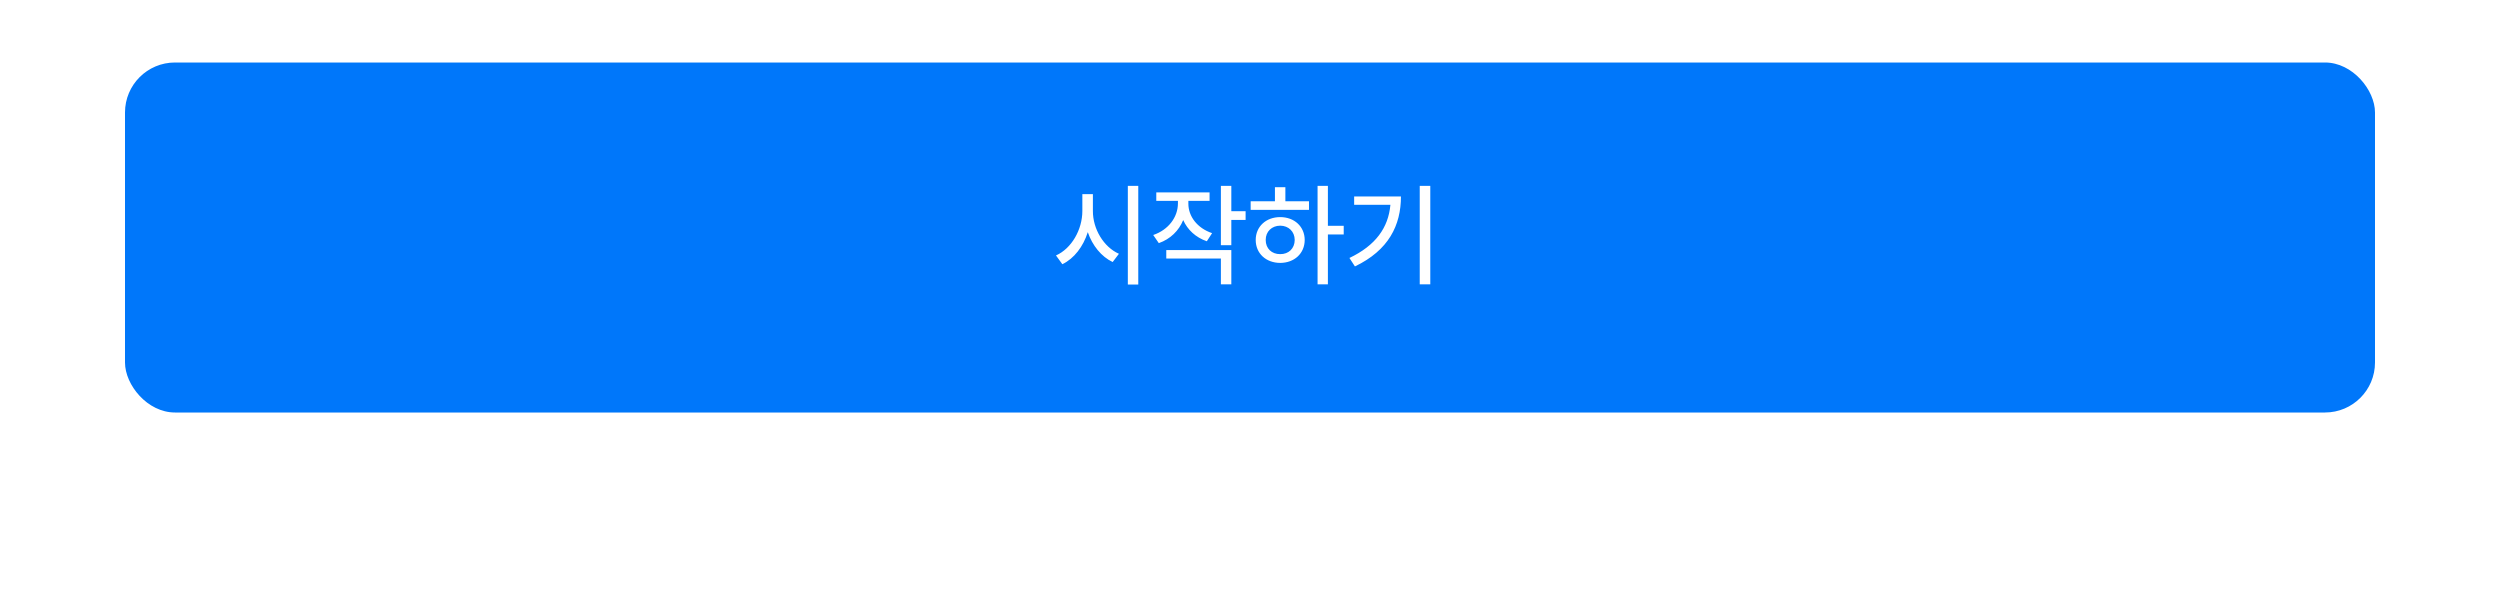 <svg width="400" height="96" viewBox="0 0 400 96" fill="none" xmlns="http://www.w3.org/2000/svg">
<rect width="400" height="96" fill="white"/>
<rect x="20" y="10" width="360" height="56" rx="8" fill="#0077FA"/>
<path d="M174.863 33.752C174.846 36.626 176.586 39.526 179.029 40.607L178.027 41.926C176.217 41.065 174.784 39.298 174.046 37.145C173.316 39.456 171.866 41.355 169.977 42.277L168.957 40.871C171.436 39.773 173.176 36.758 173.176 33.752V31.062H174.863V33.752ZM180.453 45.529V29.744H182.123V45.529H180.453ZM190.139 32.574C190.13 34.587 191.527 36.494 193.936 37.303L193.092 38.603C191.308 37.988 189.998 36.758 189.312 35.211C188.627 36.907 187.256 38.252 185.41 38.902L184.514 37.602C186.975 36.767 188.46 34.727 188.469 32.557V32.135H185.006V30.781H193.531V32.135H190.139V32.574ZM186.605 41.363V40.01H197.012V45.494H195.342V41.363H186.605ZM195.342 39.236V29.744H197.012V33.787H199.297V35.193H197.012V39.236H195.342ZM212.463 29.744V36.125H214.994V37.514H212.463V45.494H210.811V29.744H212.463ZM200.105 33.576V32.205H203.99V29.955H205.66V32.205H209.439V33.576H200.105ZM200.914 38.393C200.914 36.248 202.566 34.736 204.834 34.736C207.093 34.736 208.745 36.248 208.754 38.393C208.745 40.555 207.093 42.058 204.834 42.066C202.566 42.058 200.914 40.555 200.914 38.393ZM202.514 38.393C202.505 39.764 203.489 40.678 204.834 40.66C206.17 40.678 207.146 39.764 207.154 38.393C207.146 37.048 206.17 36.116 204.834 36.107C203.489 36.116 202.505 37.048 202.514 38.393ZM228.846 29.744V45.494H227.158V29.744H228.846ZM215.908 41.275C220.092 39.28 222.14 36.441 222.465 32.768H216.664V31.432H224.152C224.152 36.046 222.192 40.036 216.787 42.629L215.908 41.275Z" fill="white"/>
</svg>
